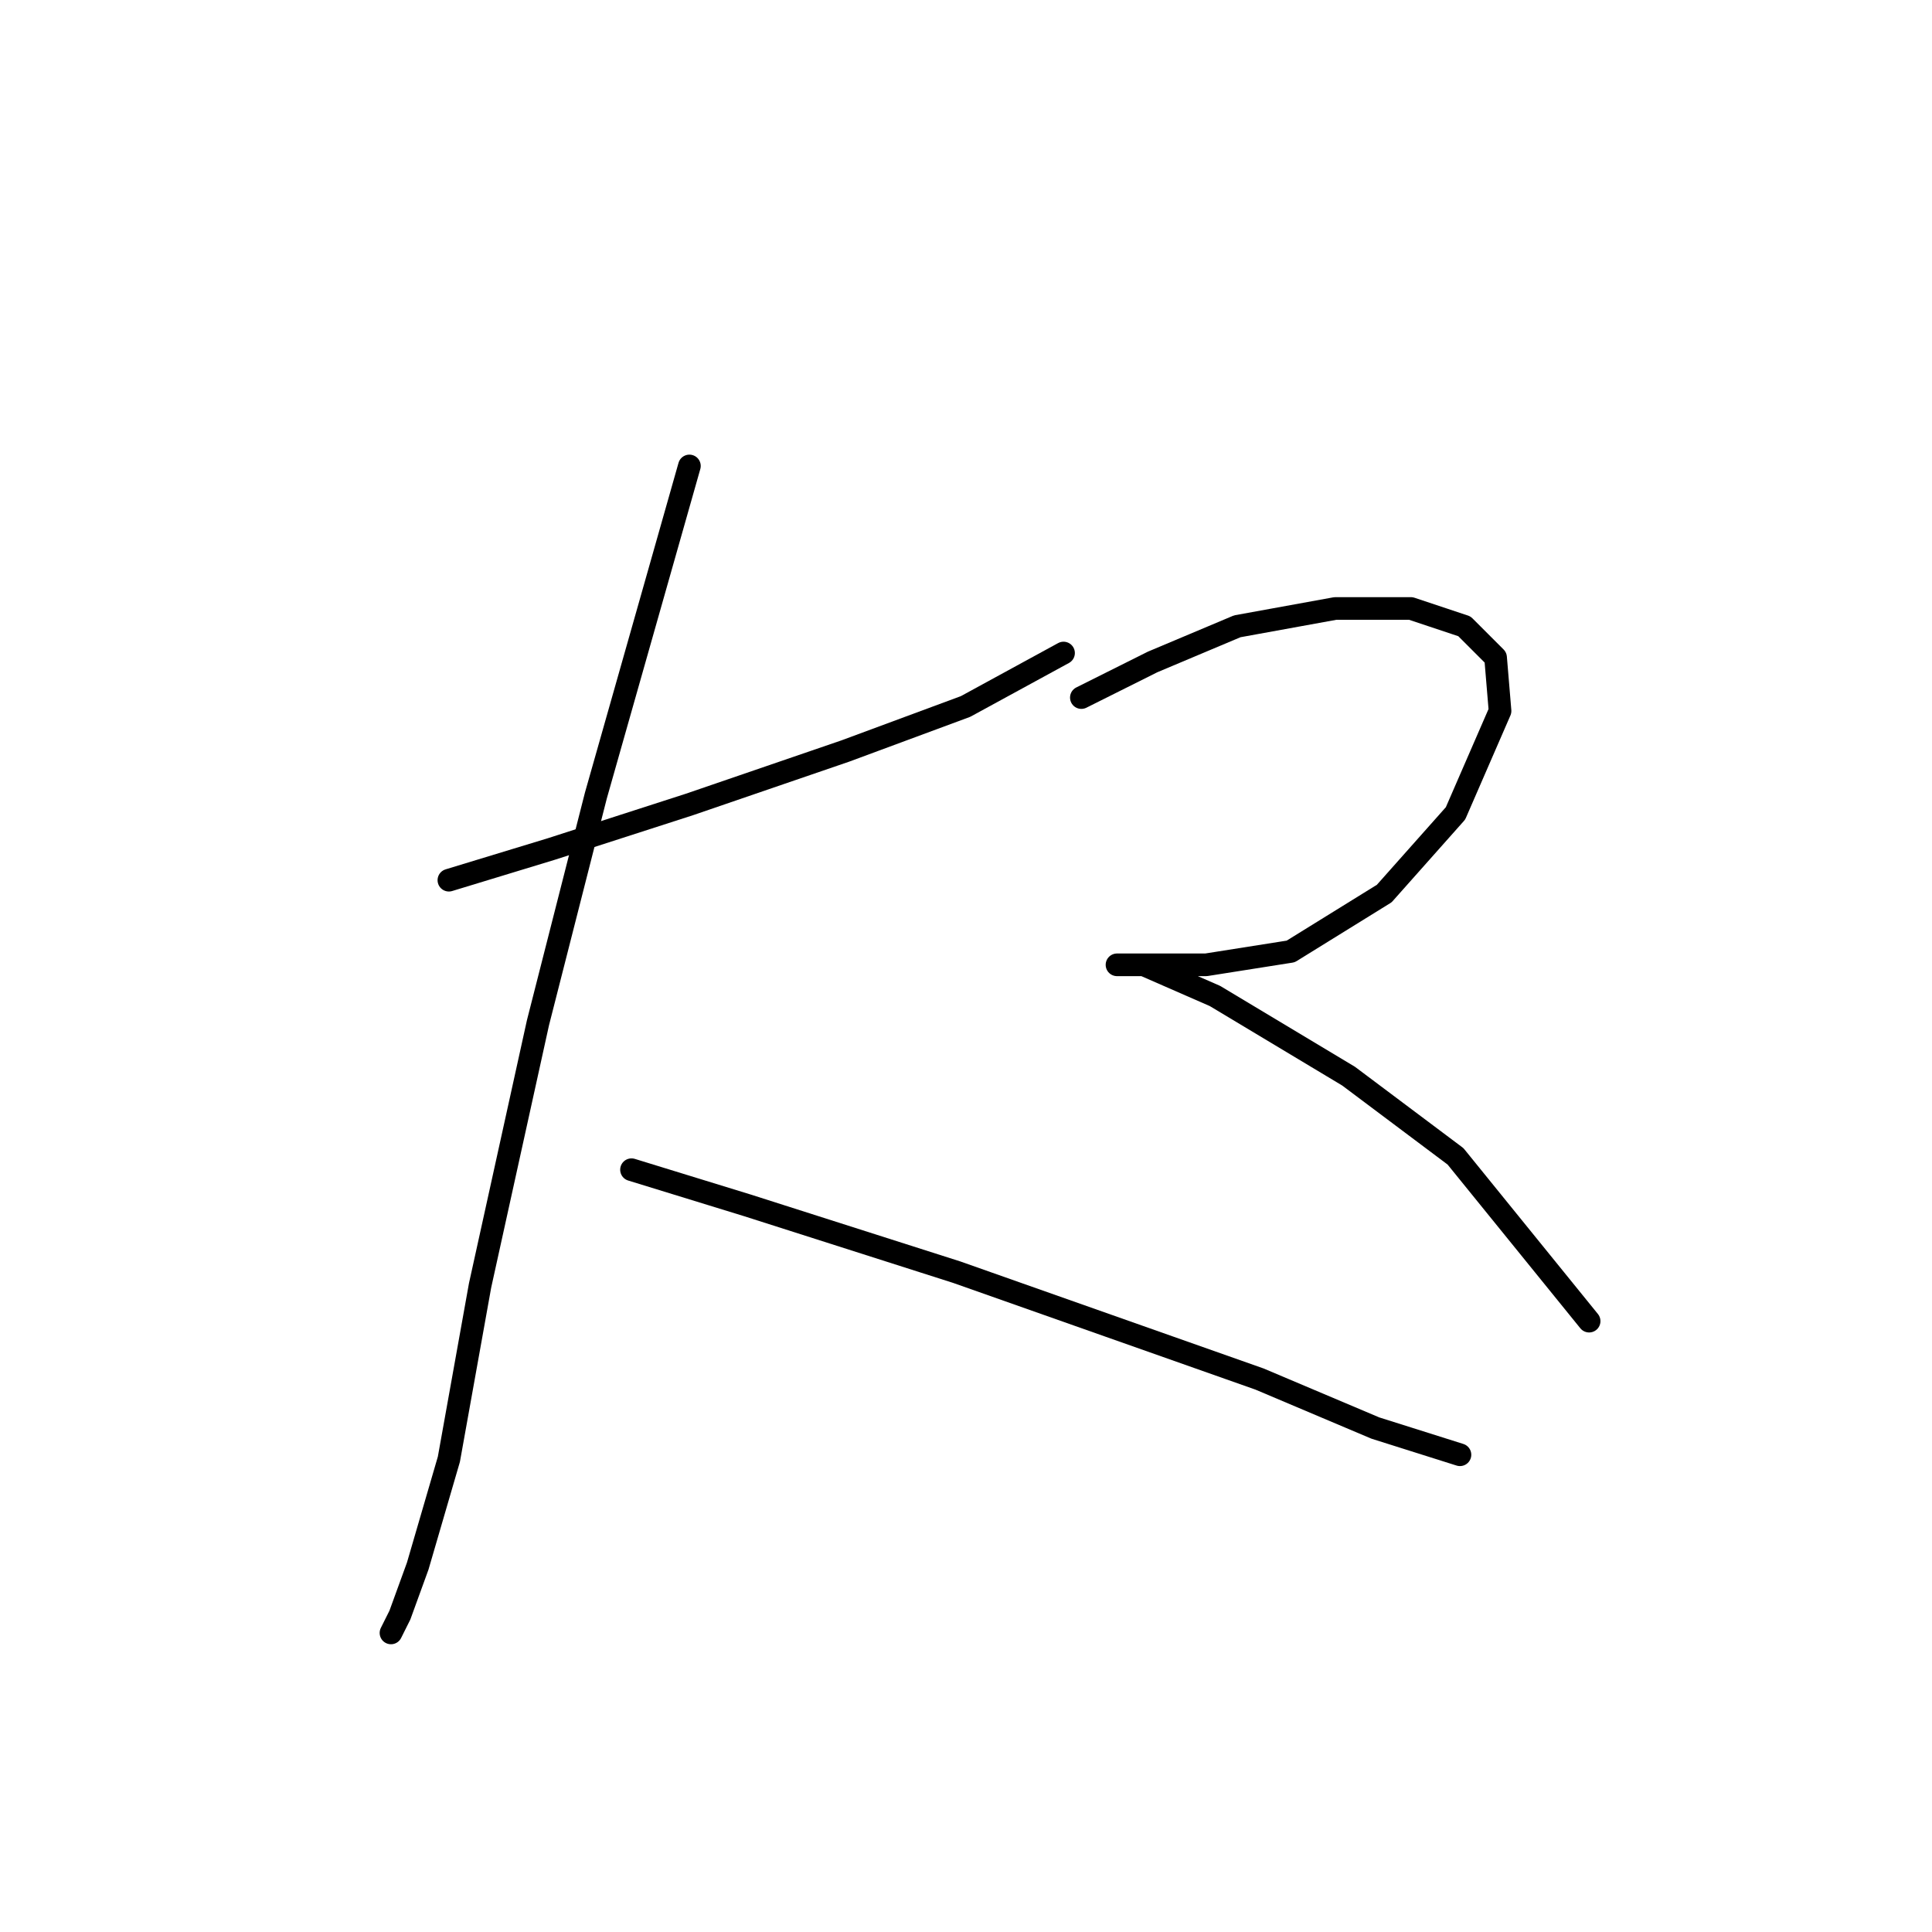 <?xml version="1.0" standalone="no"?>
    <svg width="256" height="256" xmlns="http://www.w3.org/2000/svg" version="1.1">
    <polyline stroke="black" stroke-width="3" stroke-linecap="round" fill="transparent" stroke-linejoin="round" points="59.48 116.63 73.054 112.498 91.35 106.597 112.006 99.514 127.941 93.612 140.925 86.53 140.925 86.53 " />
        <polyline stroke="black" stroke-width="3" stroke-linecap="round" fill="transparent" stroke-linejoin="round" points="91.35 61.742 78.956 105.416 71.284 135.516 63.611 170.336 59.48 193.354 55.349 207.518 52.988 214.01 51.807 216.371 51.807 216.371 " />
        <polyline stroke="black" stroke-width="3" stroke-linecap="round" fill="transparent" stroke-linejoin="round" points="83.677 154.992 99.022 159.713 126.761 168.566 146.827 175.648 166.893 182.73 182.238 189.222 193.452 192.763 193.452 192.763 " />
        <polyline stroke="black" stroke-width="3" stroke-linecap="round" fill="transparent" stroke-linejoin="round" points="143.286 92.432 152.729 87.711 163.943 82.989 176.927 80.628 186.96 80.628 194.042 82.989 198.173 87.12 198.763 94.203 192.862 107.777 183.419 118.4 171.025 126.073 159.811 127.843 153.319 127.843 149.188 127.843 148.008 127.843 151.549 127.843 160.992 131.974 178.697 142.598 192.862 153.221 210.567 175.058 210.567 175.058 " />
        </svg>